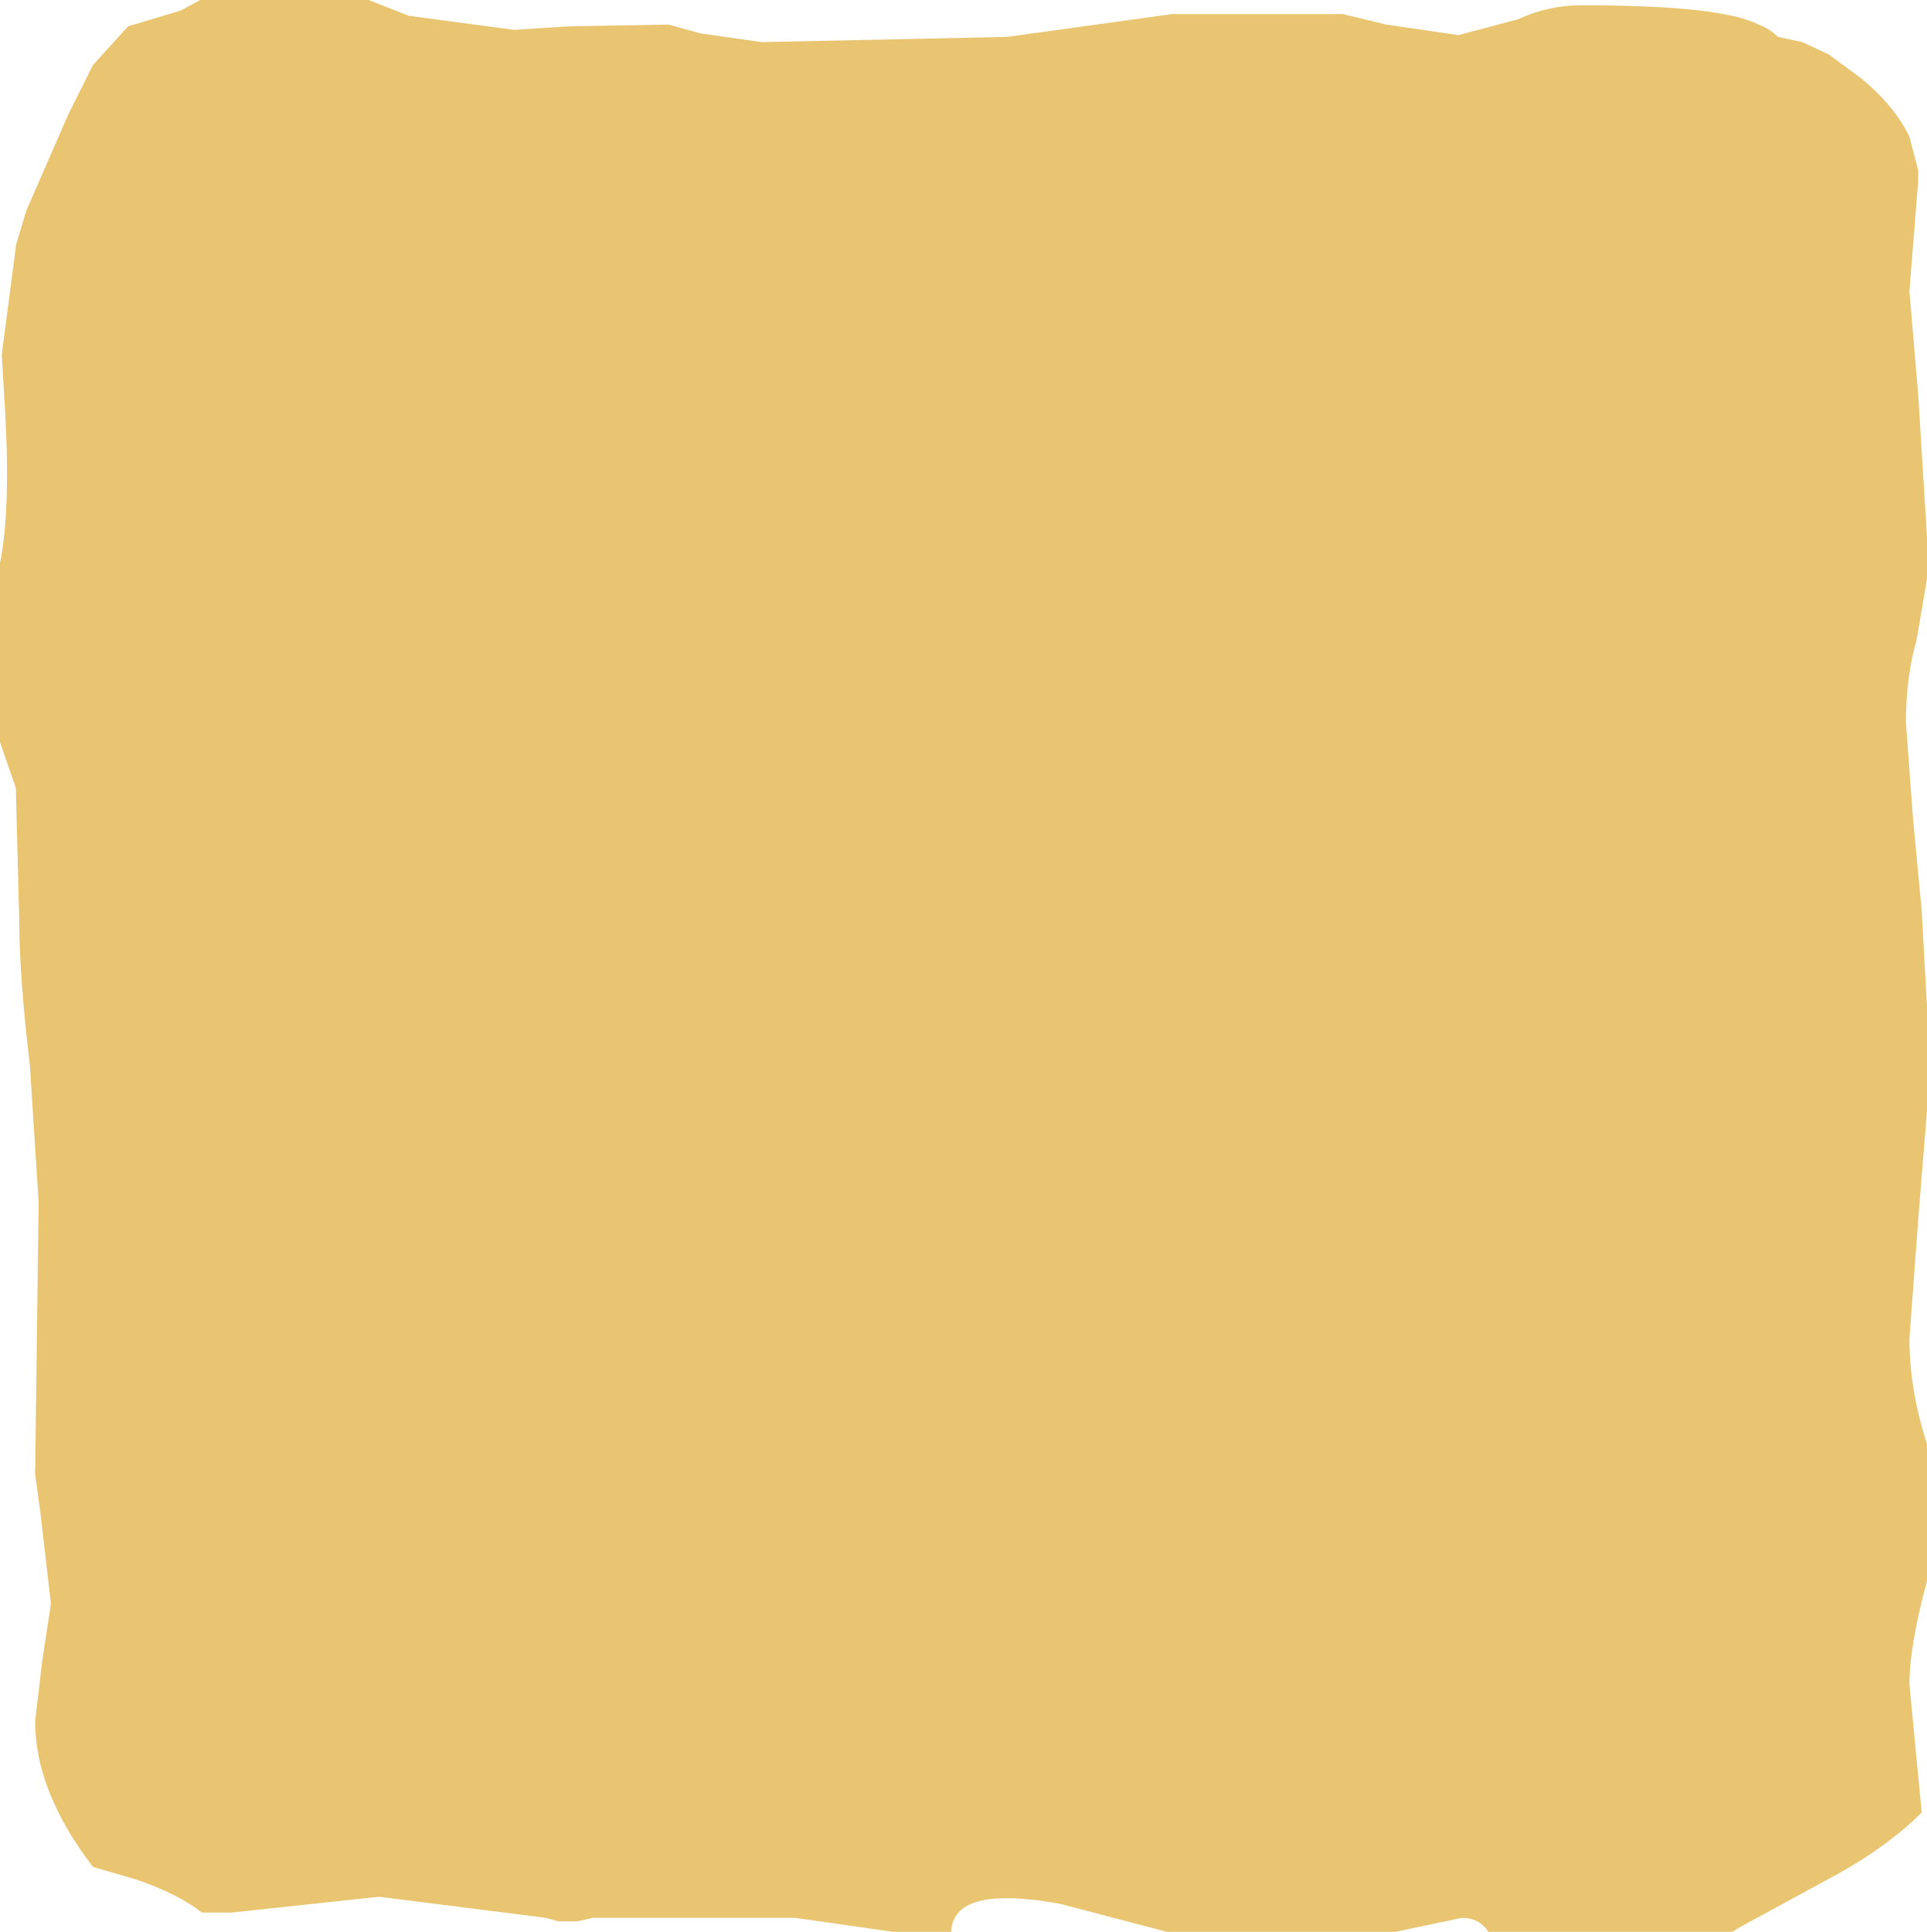 <?xml version="1.0" encoding="UTF-8" standalone="no"?>
<svg xmlns:xlink="http://www.w3.org/1999/xlink" height="55.05px" width="54.9px" xmlns="http://www.w3.org/2000/svg">
  <g transform="matrix(1.0, 0.0, 0.0, 1.0, -4.6, -4.55)">
    <path d="M54.7 5.25 Q55.0 5.35 55.25 5.6 L55.95 5.75 56.7 6.1 57.65 6.8 Q58.6 7.6 59.0 8.45 L59.25 9.4 59.25 9.7 59.0 12.85 59.25 15.8 59.5 19.85 59.5 20.95 59.5 21.05 59.2 22.8 Q58.9 23.85 58.9 25.15 L59.1 27.85 59.35 30.5 59.5 33.25 59.5 34.4 59.5 36.2 59.25 39.3 59.0 42.7 Q59.0 44.15 59.5 45.7 L59.5 49.6 Q59.0 51.45 59.0 52.55 L59.35 56.2 Q58.45 57.1 57.05 57.9 L54.2 59.45 53.95 59.6 47.0 59.6 Q46.75 59.2 46.25 59.2 L44.35 59.6 37.85 59.6 34.8 58.8 Q31.75 58.25 31.7 59.6 L30.05 59.6 27.25 59.2 21.5 59.2 21.05 59.3 20.5 59.3 20.15 59.2 15.4 58.6 11.2 59.05 10.35 59.05 Q9.65 58.5 8.45 58.1 L7.25 57.75 Q5.6 55.6 5.6 53.6 L5.8 51.9 6.05 50.25 5.75 47.65 5.6 46.55 5.7 38.8 5.45 34.9 Q5.15 32.35 5.15 30.85 L5.05 27.0 4.6 25.7 4.6 20.6 Q4.9 19.1 4.75 16.35 L4.65 14.65 5.05 11.6 5.05 11.55 5.35 10.55 6.55 7.8 7.25 6.4 8.25 5.3 9.75 4.85 10.3 4.55 15.1 4.55 16.25 5.0 19.25 5.4 20.8 5.3 23.65 5.25 24.55 5.5 26.3 5.75 33.3 5.6 38.0 4.95 42.85 4.95 44.1 5.25 46.15 5.55 47.85 5.1 Q48.7 4.7 49.65 4.7 53.65 4.7 54.7 5.25" fill="#e9c572" fill-rule="evenodd" stroke="none"/>
  </g>
</svg>
